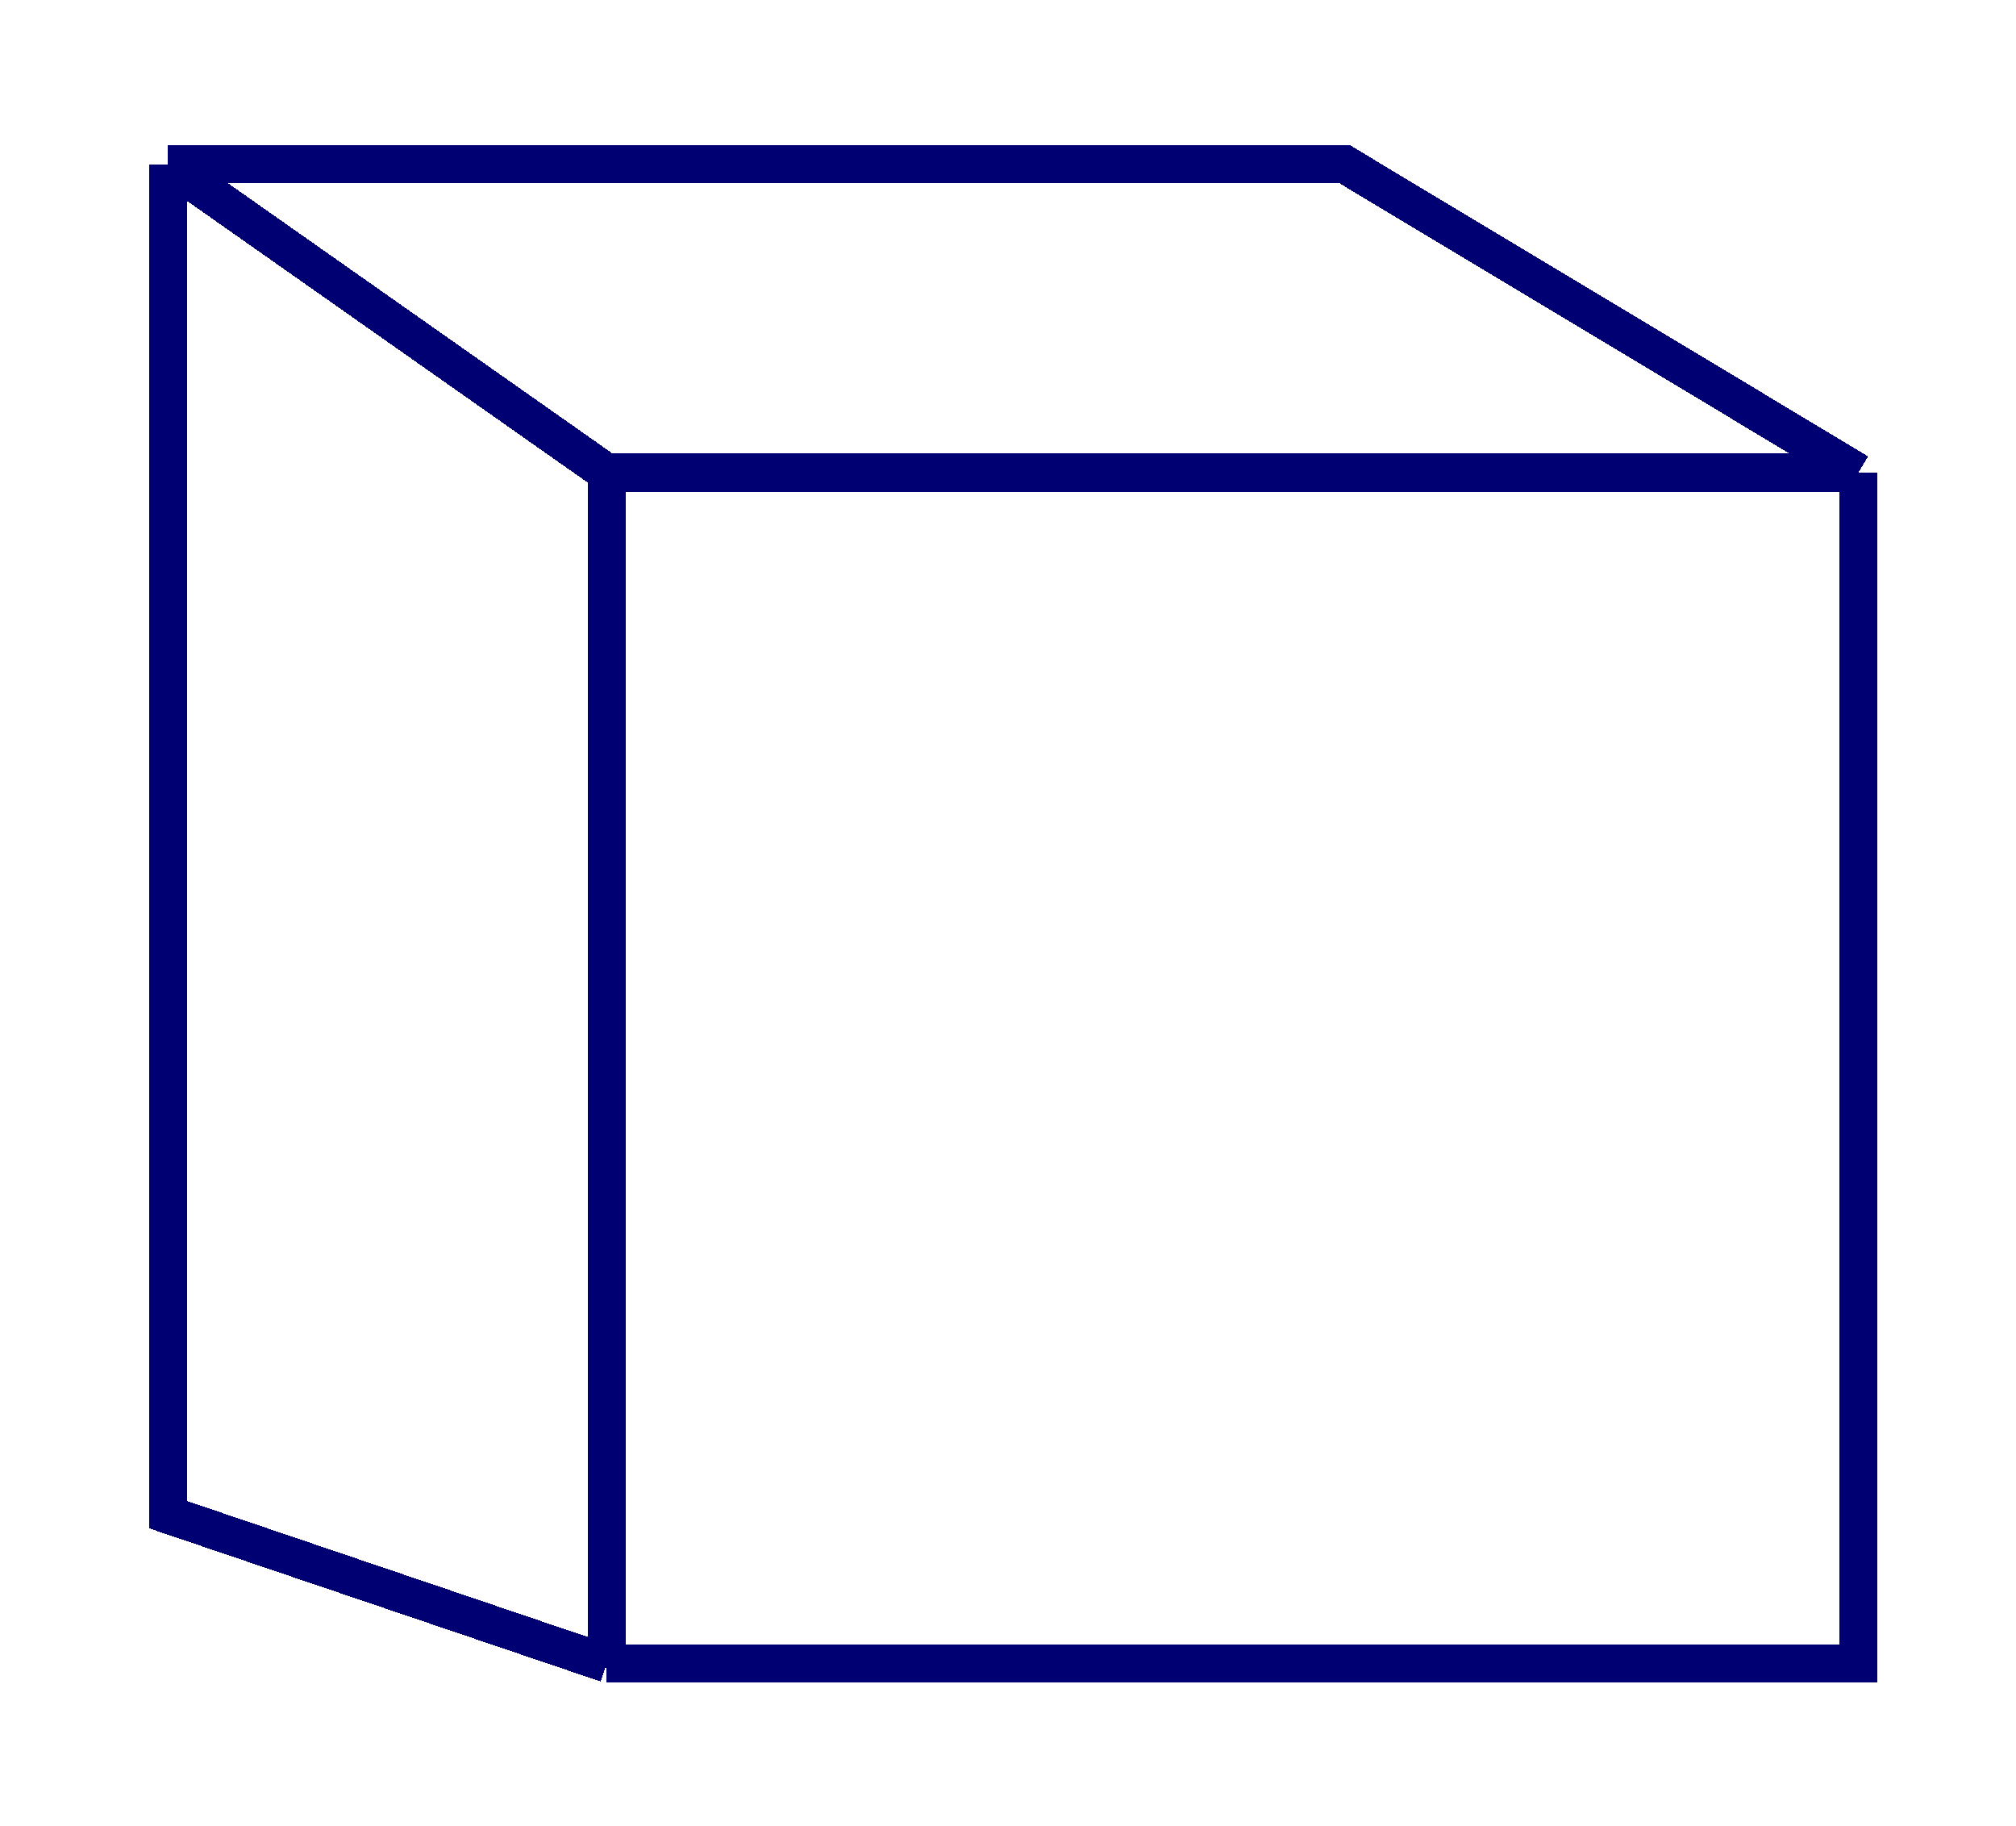 <svg width="53" height="48" viewBox="0 0 53 48" fill="none" xmlns="http://www.w3.org/2000/svg">
<g filter="url(#filter0_d_145_573)">
<path d="M15.95 9.07H48.855M15.95 9.07L4.418 0.965M15.95 9.07V40.371M48.855 9.07L35.356 0.965H4.418M48.855 9.07V40.371H15.95M4.418 0.965V36.459L15.95 40.371" stroke="#000072" shape-rendering="crispEdges"/>
</g>
<defs>
<filter id="filter0_d_145_573" x="0.565" y="0.465" width="52.145" height="47.114" filterUnits="userSpaceOnUse" color-interpolation-filters="sRGB">
<feFlood flood-opacity="0" result="BackgroundImageFix"/>
<feColorMatrix in="SourceAlpha" type="matrix" values="0 0 0 0 0 0 0 0 0 0 0 0 0 0 0 0 0 0 127 0" result="hardAlpha"/>
<feOffset dy="3.354"/>
<feGaussianBlur stdDeviation="1.677"/>
<feComposite in2="hardAlpha" operator="out"/>
<feColorMatrix type="matrix" values="0 0 0 0 0 0 0 0 0 0 0 0 0 0 0 0 0 0 0.25 0"/>
<feBlend mode="normal" in2="BackgroundImageFix" result="effect1_dropShadow_145_573"/>
<feBlend mode="normal" in="SourceGraphic" in2="effect1_dropShadow_145_573" result="shape"/>
</filter>
</defs>
</svg>
